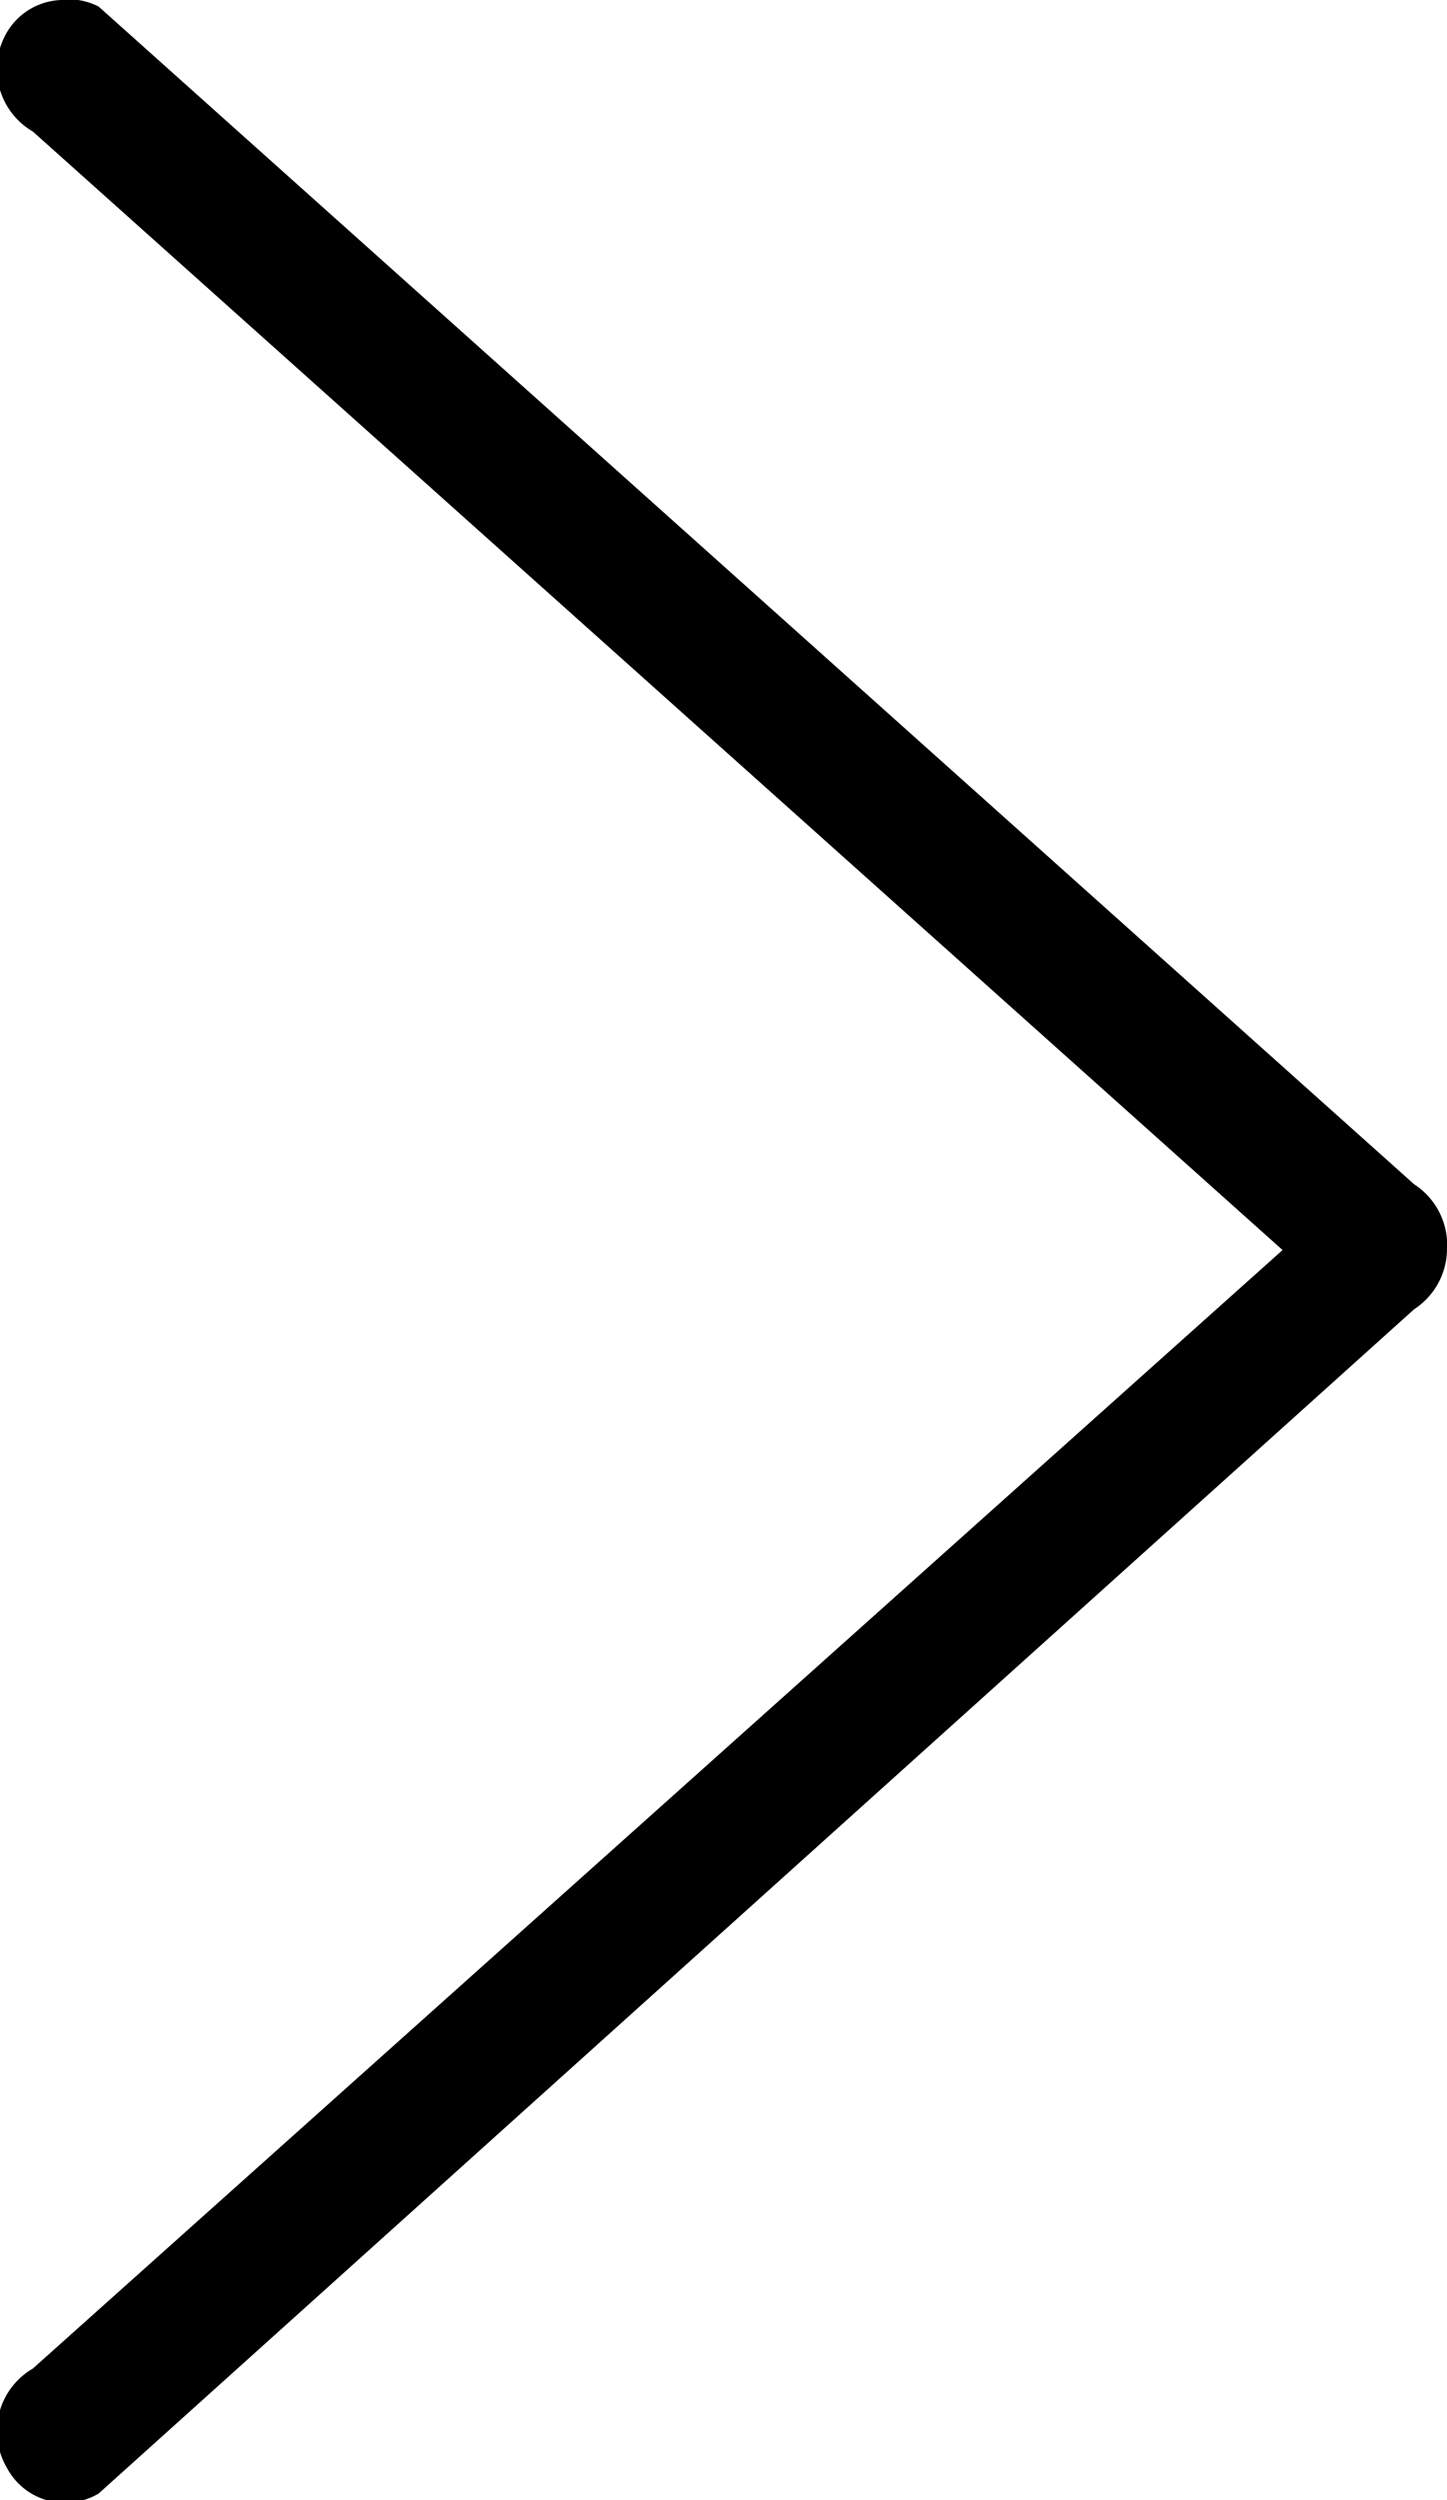 <svg xmlns="http://www.w3.org/2000/svg" viewBox="0 0 22 38">
  <path d="M1 0a1 1 0 0 0-.9.5A1.1 1.1 0 0 0 .5 2l19 17-19 17a1.1 1.1 0 0 0-.4 1.5 1 1 0 0 0 1.4.4l20-18a1.1 1.1 0 0 0 .5-.9 1.1 1.1 0 0 0-.5-1L1.5.1A1 1 0 0 0 .9 0z"/>
</svg>